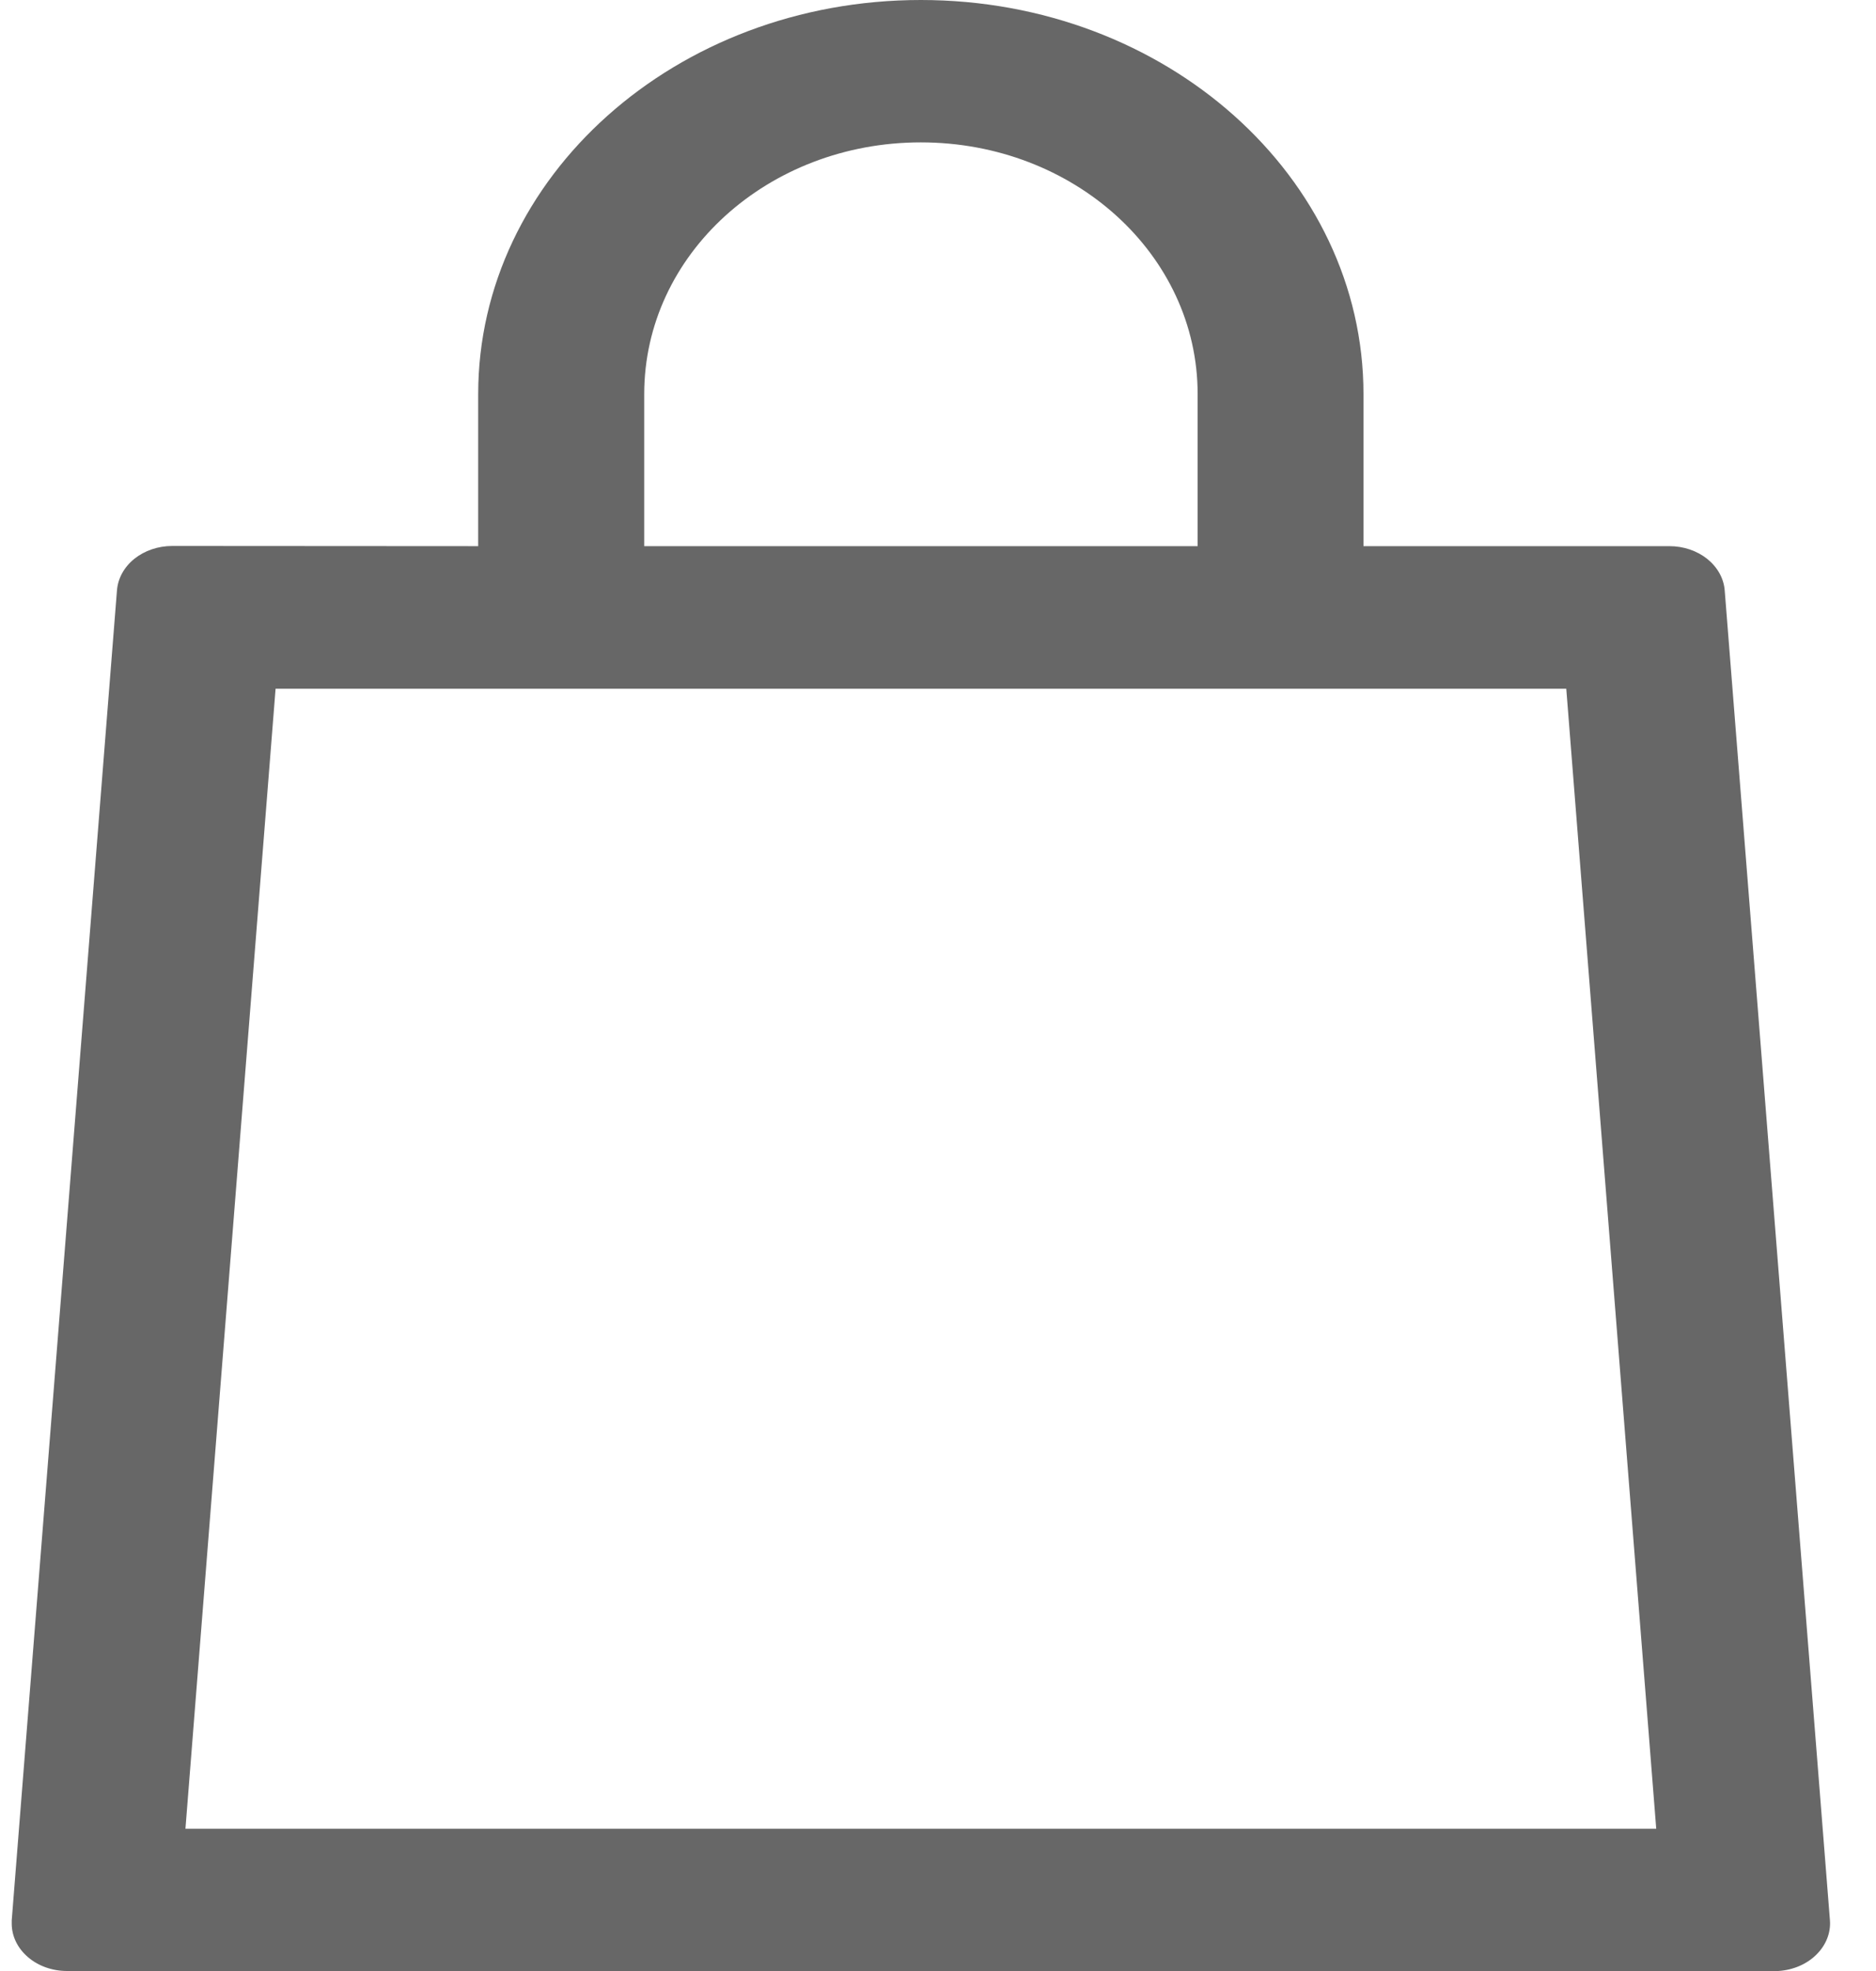 <svg width="20" height="21" viewBox="0 0 20 21" fill="none" xmlns="http://www.w3.org/2000/svg">
<path d="M5.098 5.819V4.199C5.098 1.887 7.202 0 9.817 0C12.432 0 14.536 1.887 14.536 4.199V5.819H17.798C17.948 5.819 18.092 5.868 18.201 5.955C18.31 6.043 18.377 6.162 18.387 6.29L19.509 20.461C19.519 20.595 19.466 20.726 19.363 20.827C19.261 20.928 19.115 20.99 18.959 21H0.714C0.558 21 0.408 20.947 0.298 20.852C0.187 20.757 0.125 20.629 0.125 20.495V20.461L1.247 6.29C1.257 6.162 1.323 6.042 1.432 5.954C1.542 5.866 1.686 5.817 1.836 5.817L5.098 5.819ZM6.868 5.819H12.768V4.199C12.768 2.711 11.446 1.517 9.817 1.517C8.188 1.517 6.868 2.711 6.868 4.199V5.819ZM1.977 19.484H17.657L16.698 7.338H2.938L1.977 19.484Z" fill="#676767"/>
</svg>
